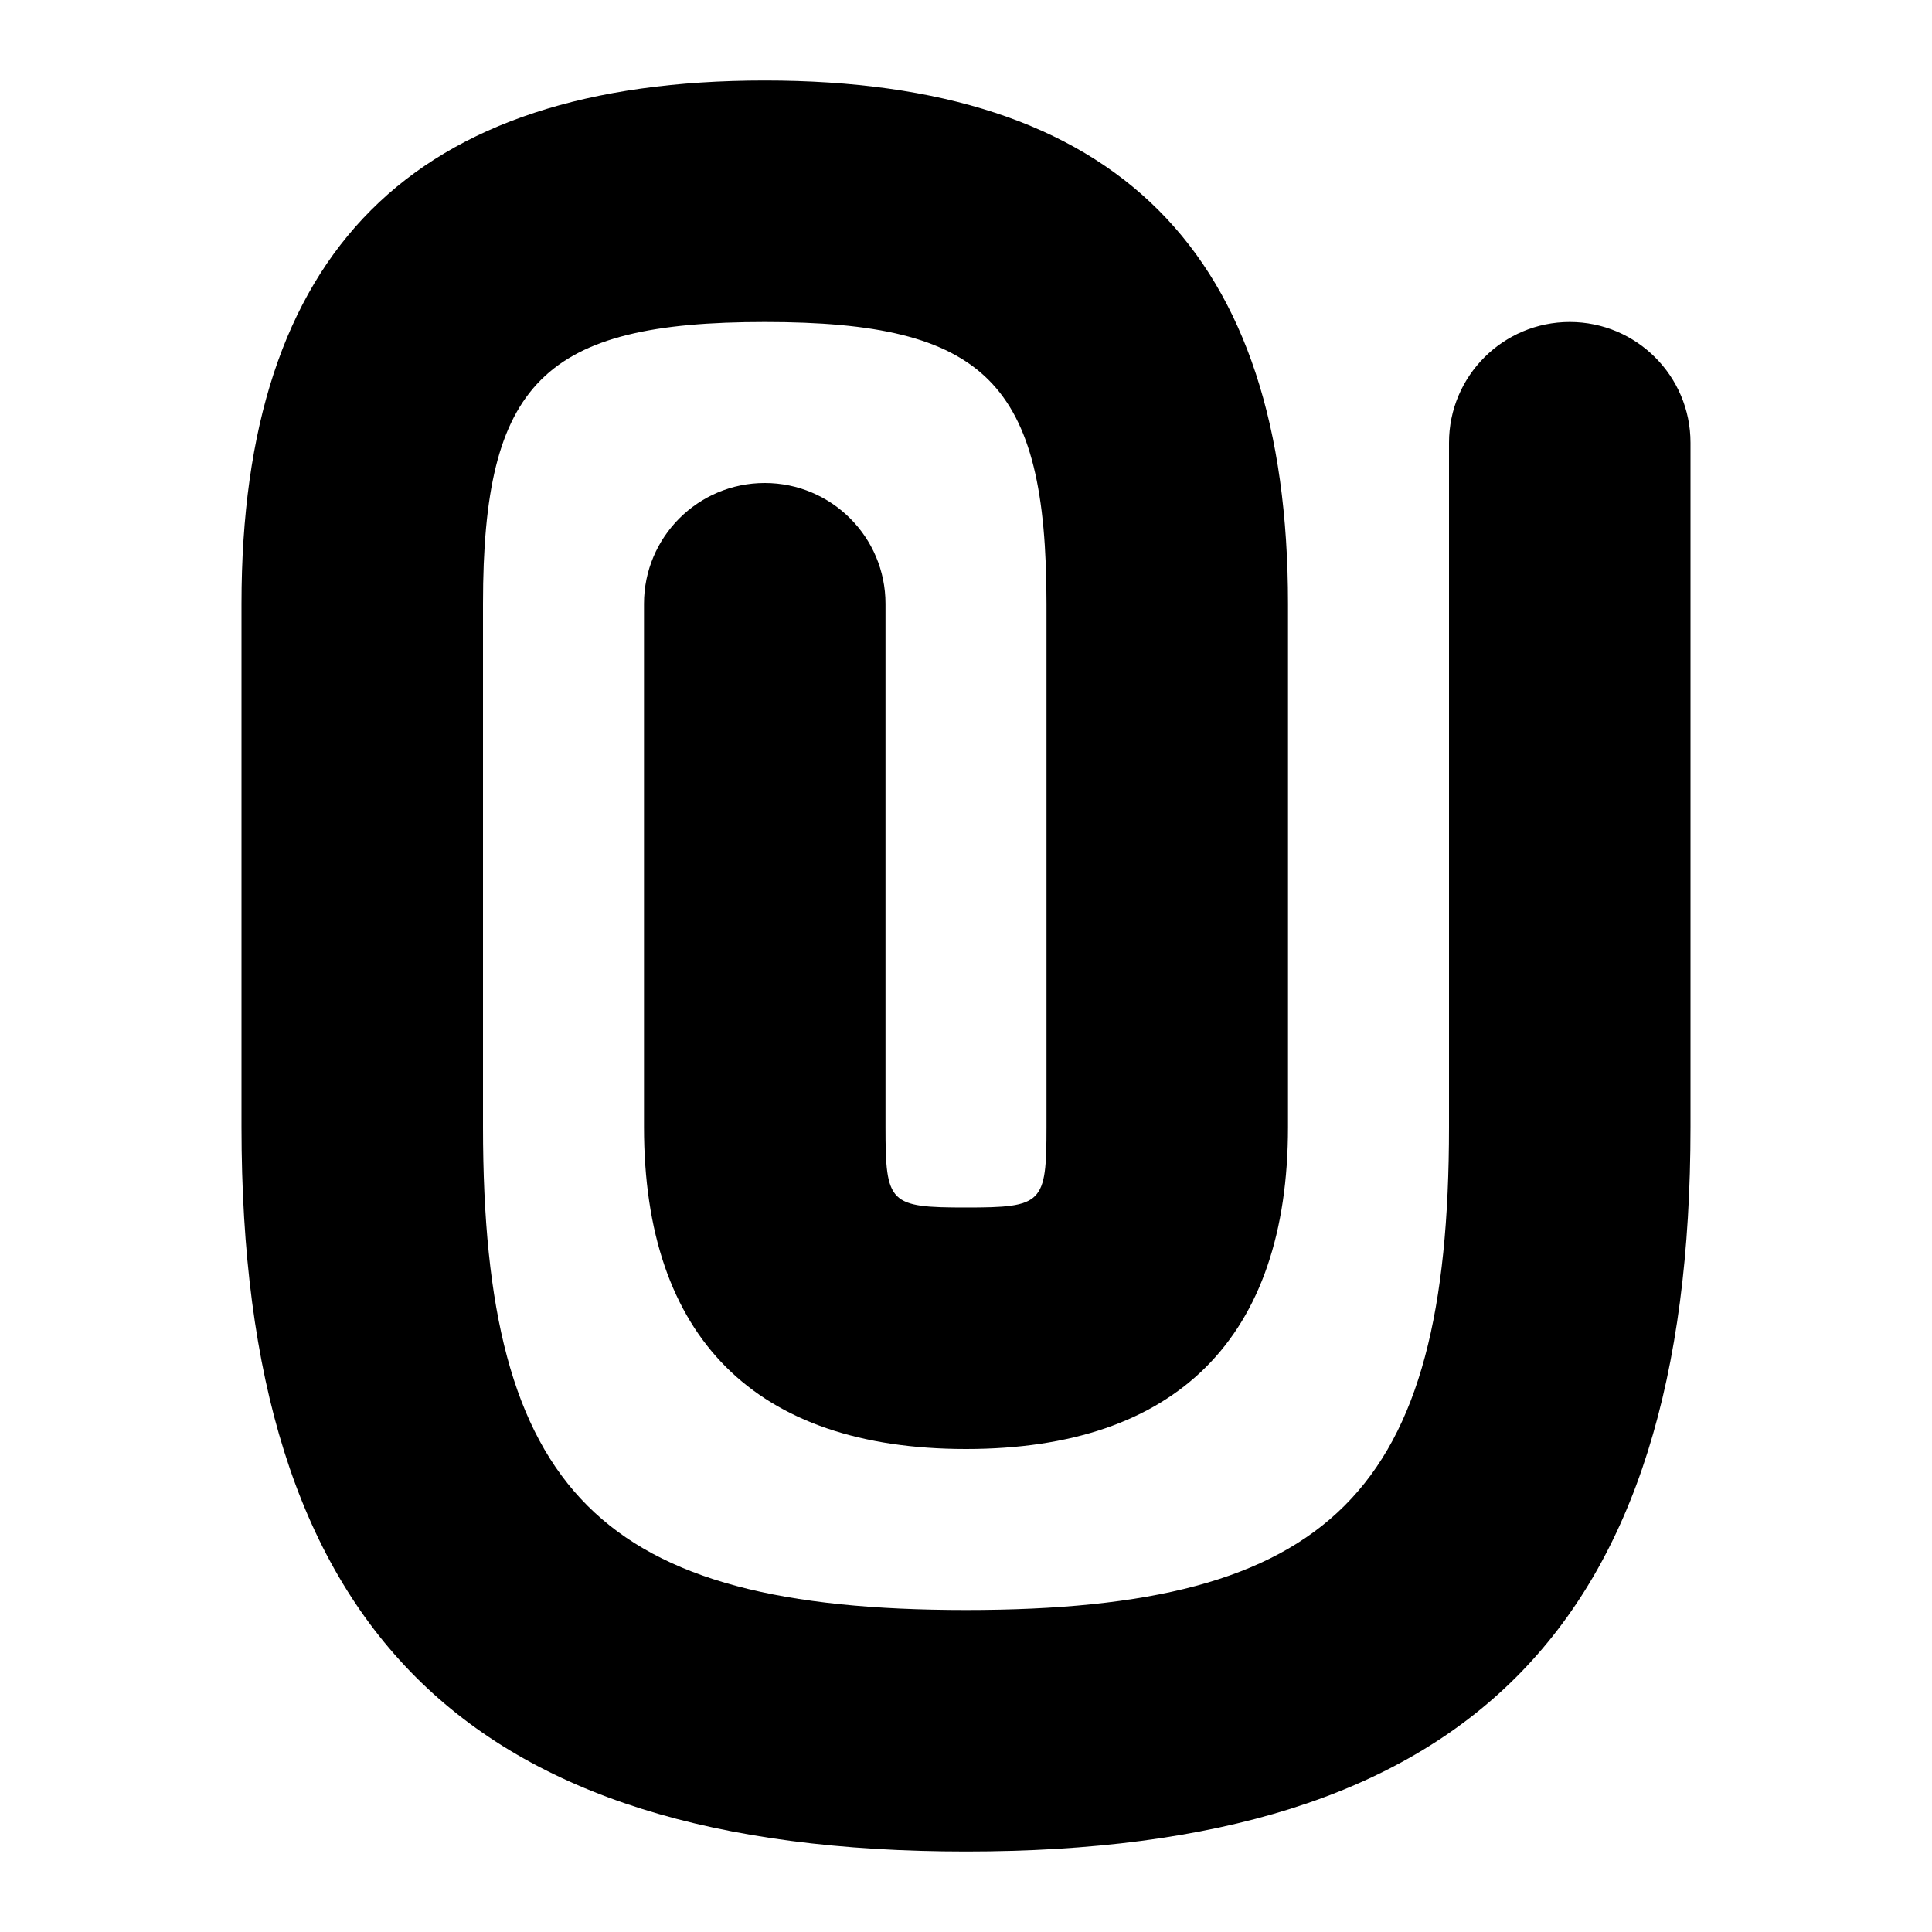 <svg id="Layer_1" viewBox="0 0 24 24" xmlns="http://www.w3.org/2000/svg" data-name="Layer 1"><path d="m12 23c-6.225 0-9-2.776-9-9v-6.5c0-4.374 2.126-6.5 6.5-6.5s6.5 2.126 6.5 6.5v6.5c0 2.617-1.383 4-4 4s-4-1.383-4-4v-6.5c0-.829.672-1.5 1.5-1.5s1.5.671 1.5 1.5v6.5c0 .953.047 1 1 1s1-.047 1-1v-6.5c0-2.748-.752-3.5-3.5-3.5s-3.5.752-3.5 3.5v6.5c0 4.542 1.458 6 6 6s6-1.458 6-6v-8.5c0-.829.672-1.5 1.5-1.5s1.5.671 1.5 1.5v8.5c0 6.224-2.775 9-9 9z"/></svg>